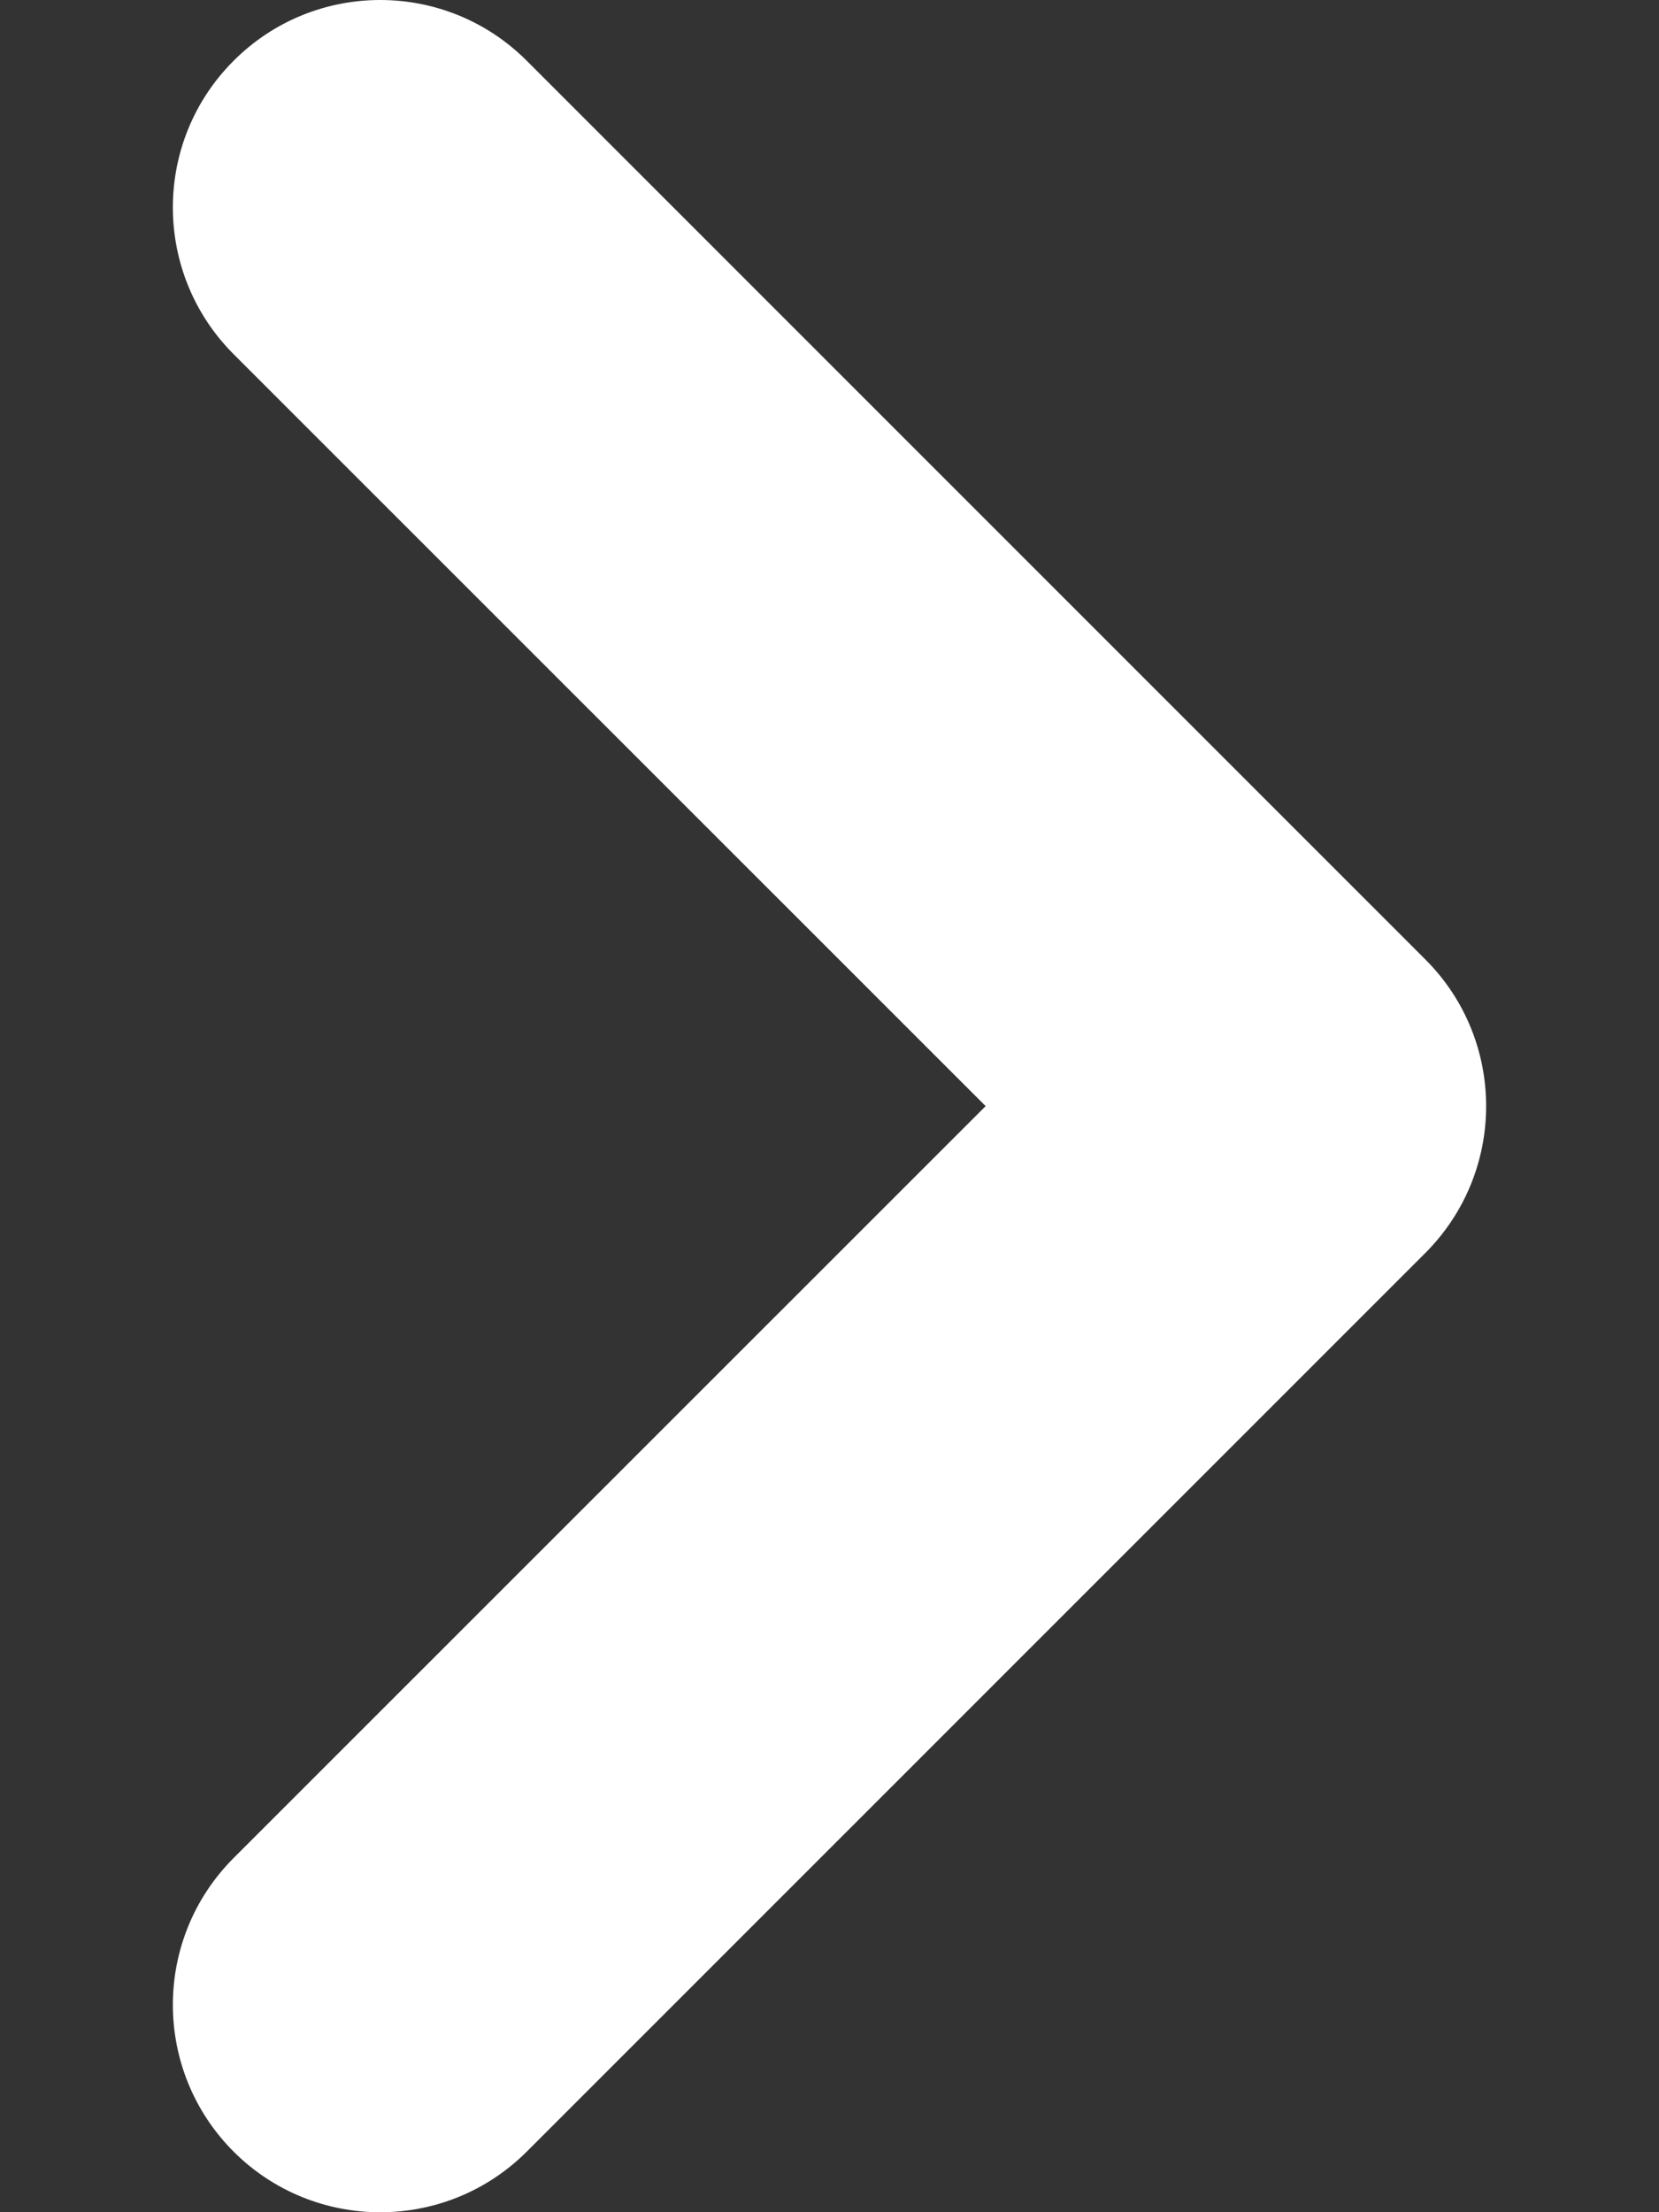 <svg width="9" height="12" viewBox="0 0 9 12" fill="none" xmlns="http://www.w3.org/2000/svg">
<rect x="0" y="0" width="9" height="12" fill="#333333" stroke="none"/>
<path d="M1.267 0.33C0.828 0.769 0.828 1.481 1.267 1.921L5.347 6L1.267 10.079C0.828 10.519 0.828 11.231 1.267 11.671C1.706 12.11 2.419 12.11 2.858 11.671L7.733 6.796C8.172 6.356 8.172 5.644 7.733 5.205L2.858 0.33C2.419 -0.11 1.706 -0.11 1.267 0.33Z" fill="white"/>
</svg>
